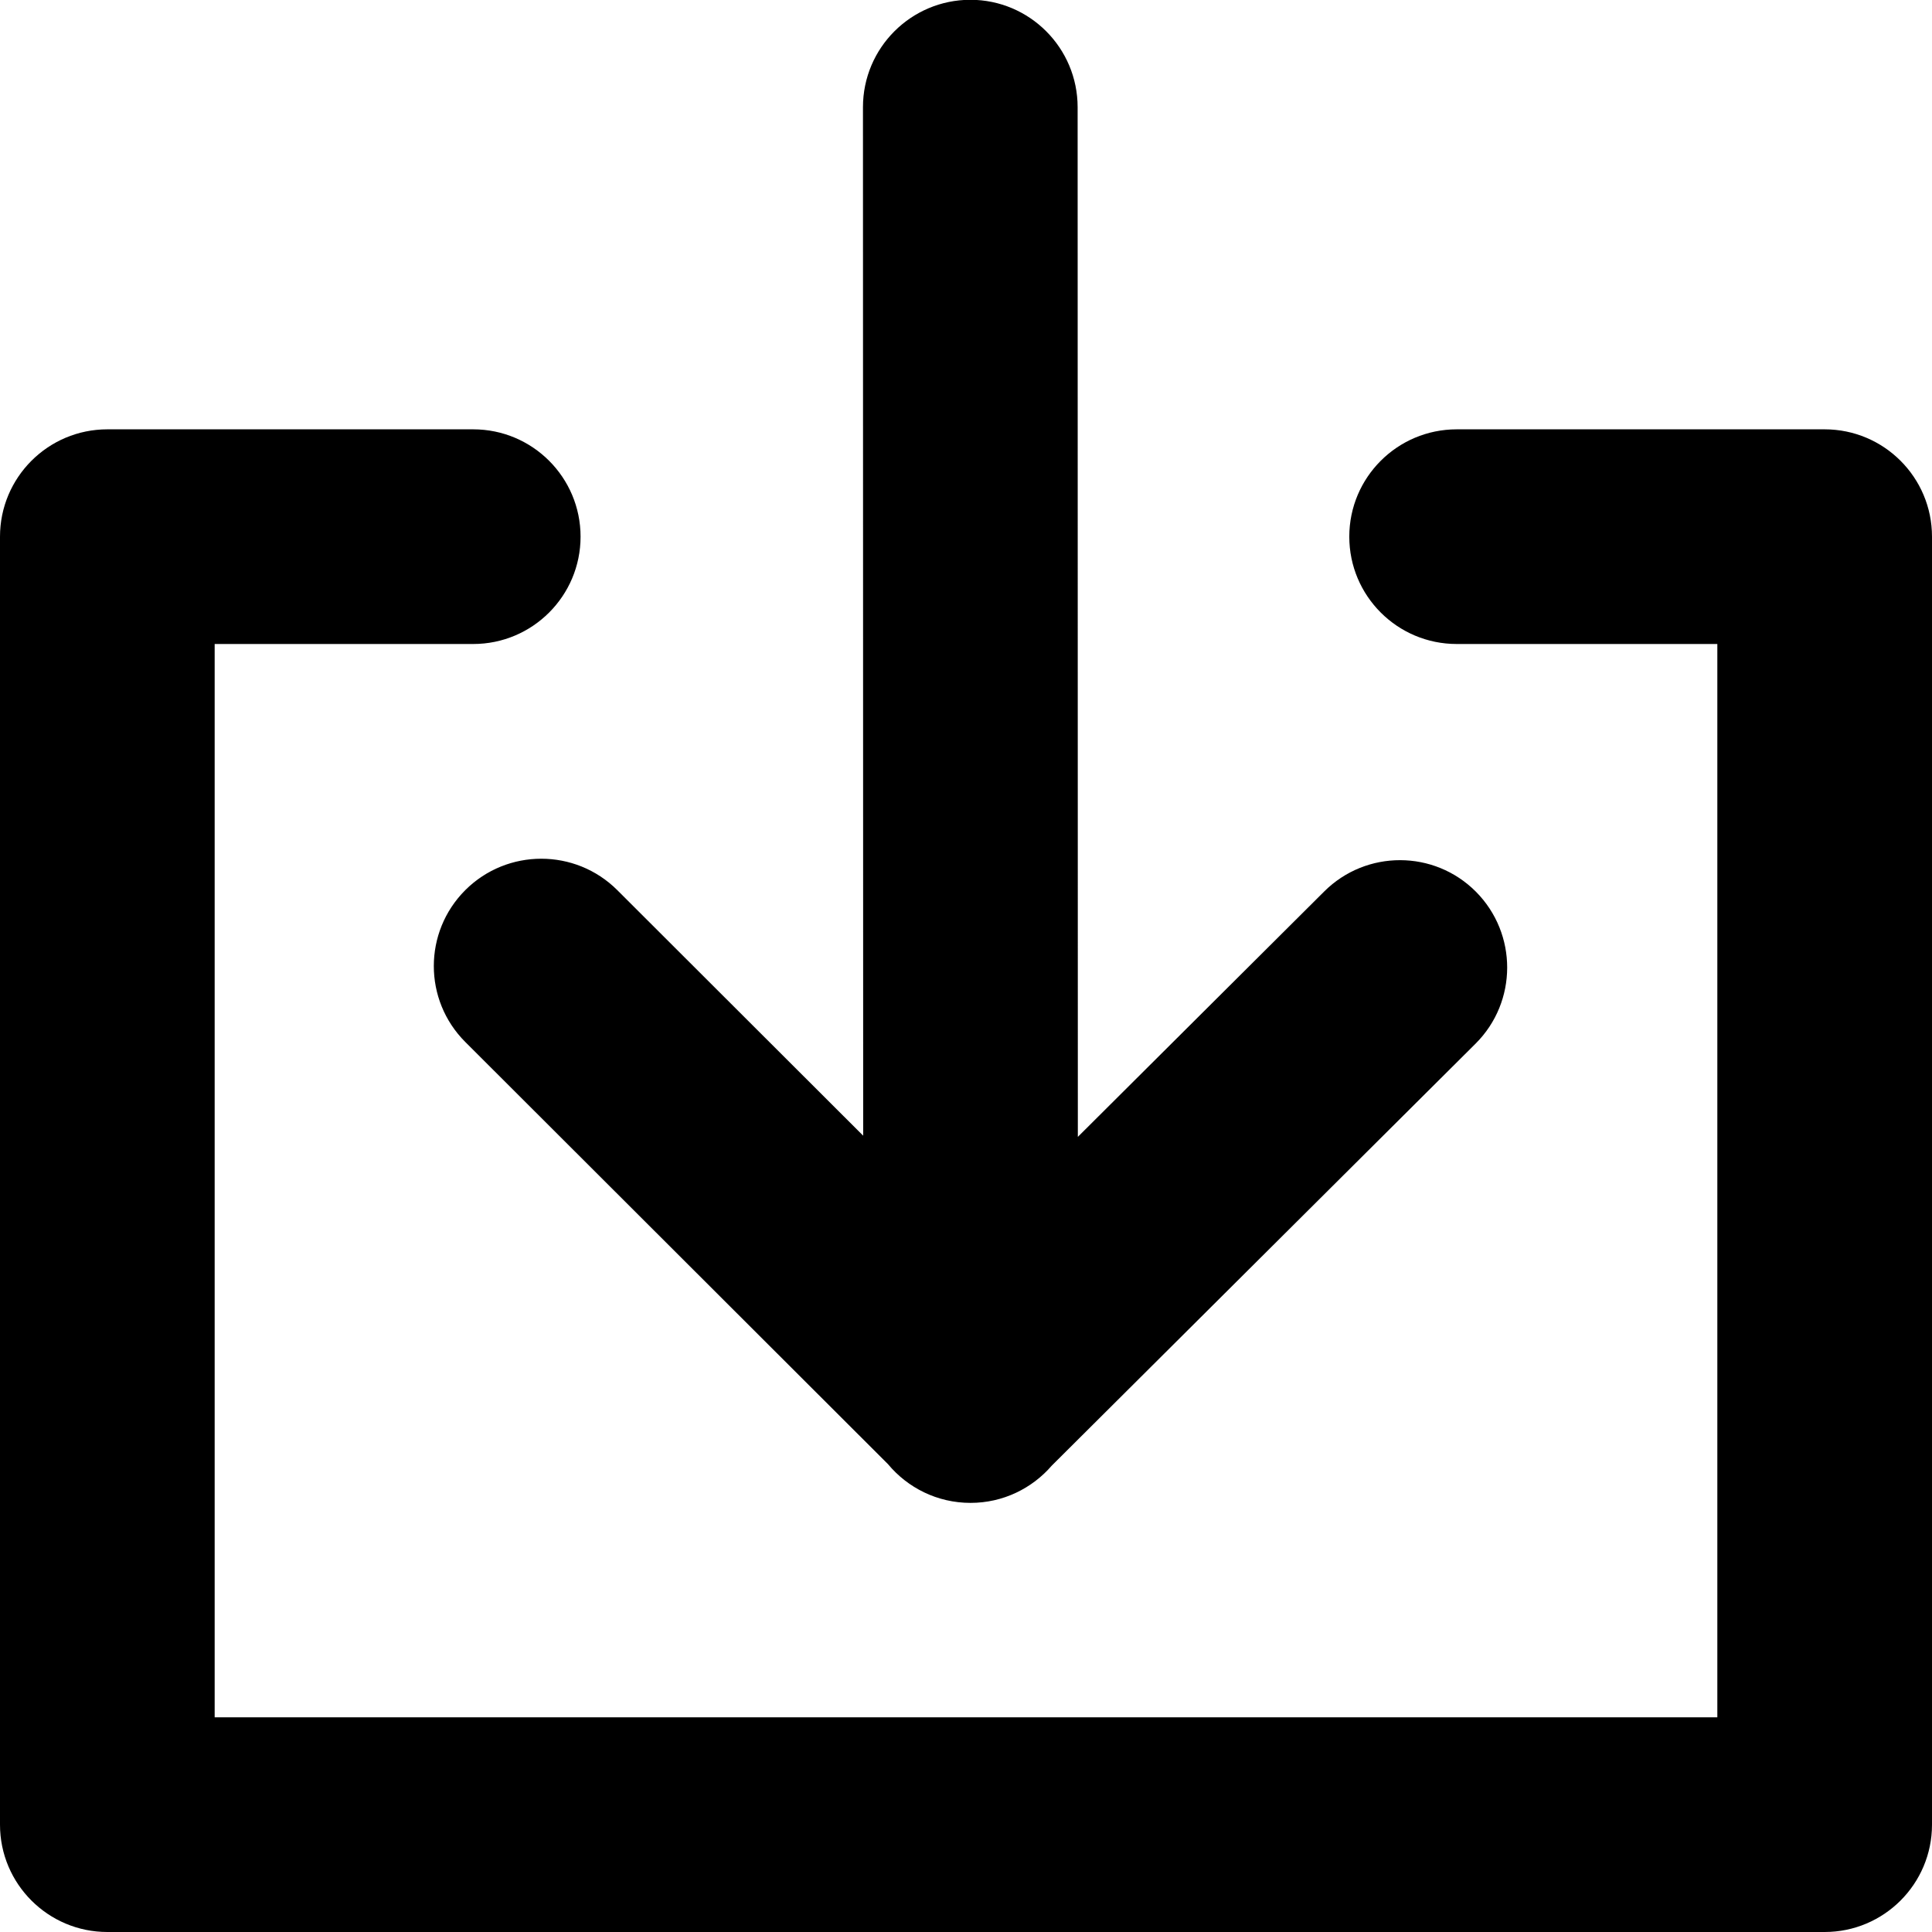<svg xmlns="http://www.w3.org/2000/svg" width="18" height="18" viewBox="0 0 18 18">
  <path fill="#000"
    d="M8.042,10.581 L8.04,0.999 C8.04,0.446 8.488,-0.001 9.04,-0.002 C9.592,-0.002 10.04,0.446 10.04,0.999 L10.042,10.592 L12.338,8.305 C12.729,7.916 13.362,7.917 13.751,8.308 C14.14,8.7 14.139,9.333 13.748,9.723 L9.799,13.655 C9.616,13.867 9.345,14.002 9.042,14.002 C8.733,14.002 8.457,13.862 8.273,13.641 L4.335,9.708 C3.944,9.317 3.944,8.684 4.335,8.293 C4.726,7.903 5.36,7.903 5.751,8.293 L8.042,10.581 Z M13.572,6 C13.019,6 12.571,5.552 12.571,5 C12.571,4.448 13.019,4 13.572,4 L17,4 C17.552,4 18,4.448 18,5 L18,17 C18,17.552 17.552,18 17,18 L1,18 C0.448,18 0,17.552 0,17 L0,5 C0,4.448 0.448,4 1,4 L4.409,4 C4.961,4 5.409,4.448 5.409,5 C5.409,5.552 4.961,6 4.409,6 L2,6 L2,16 L16,16 L16,6 L13.572,6 Z" />
</svg>

